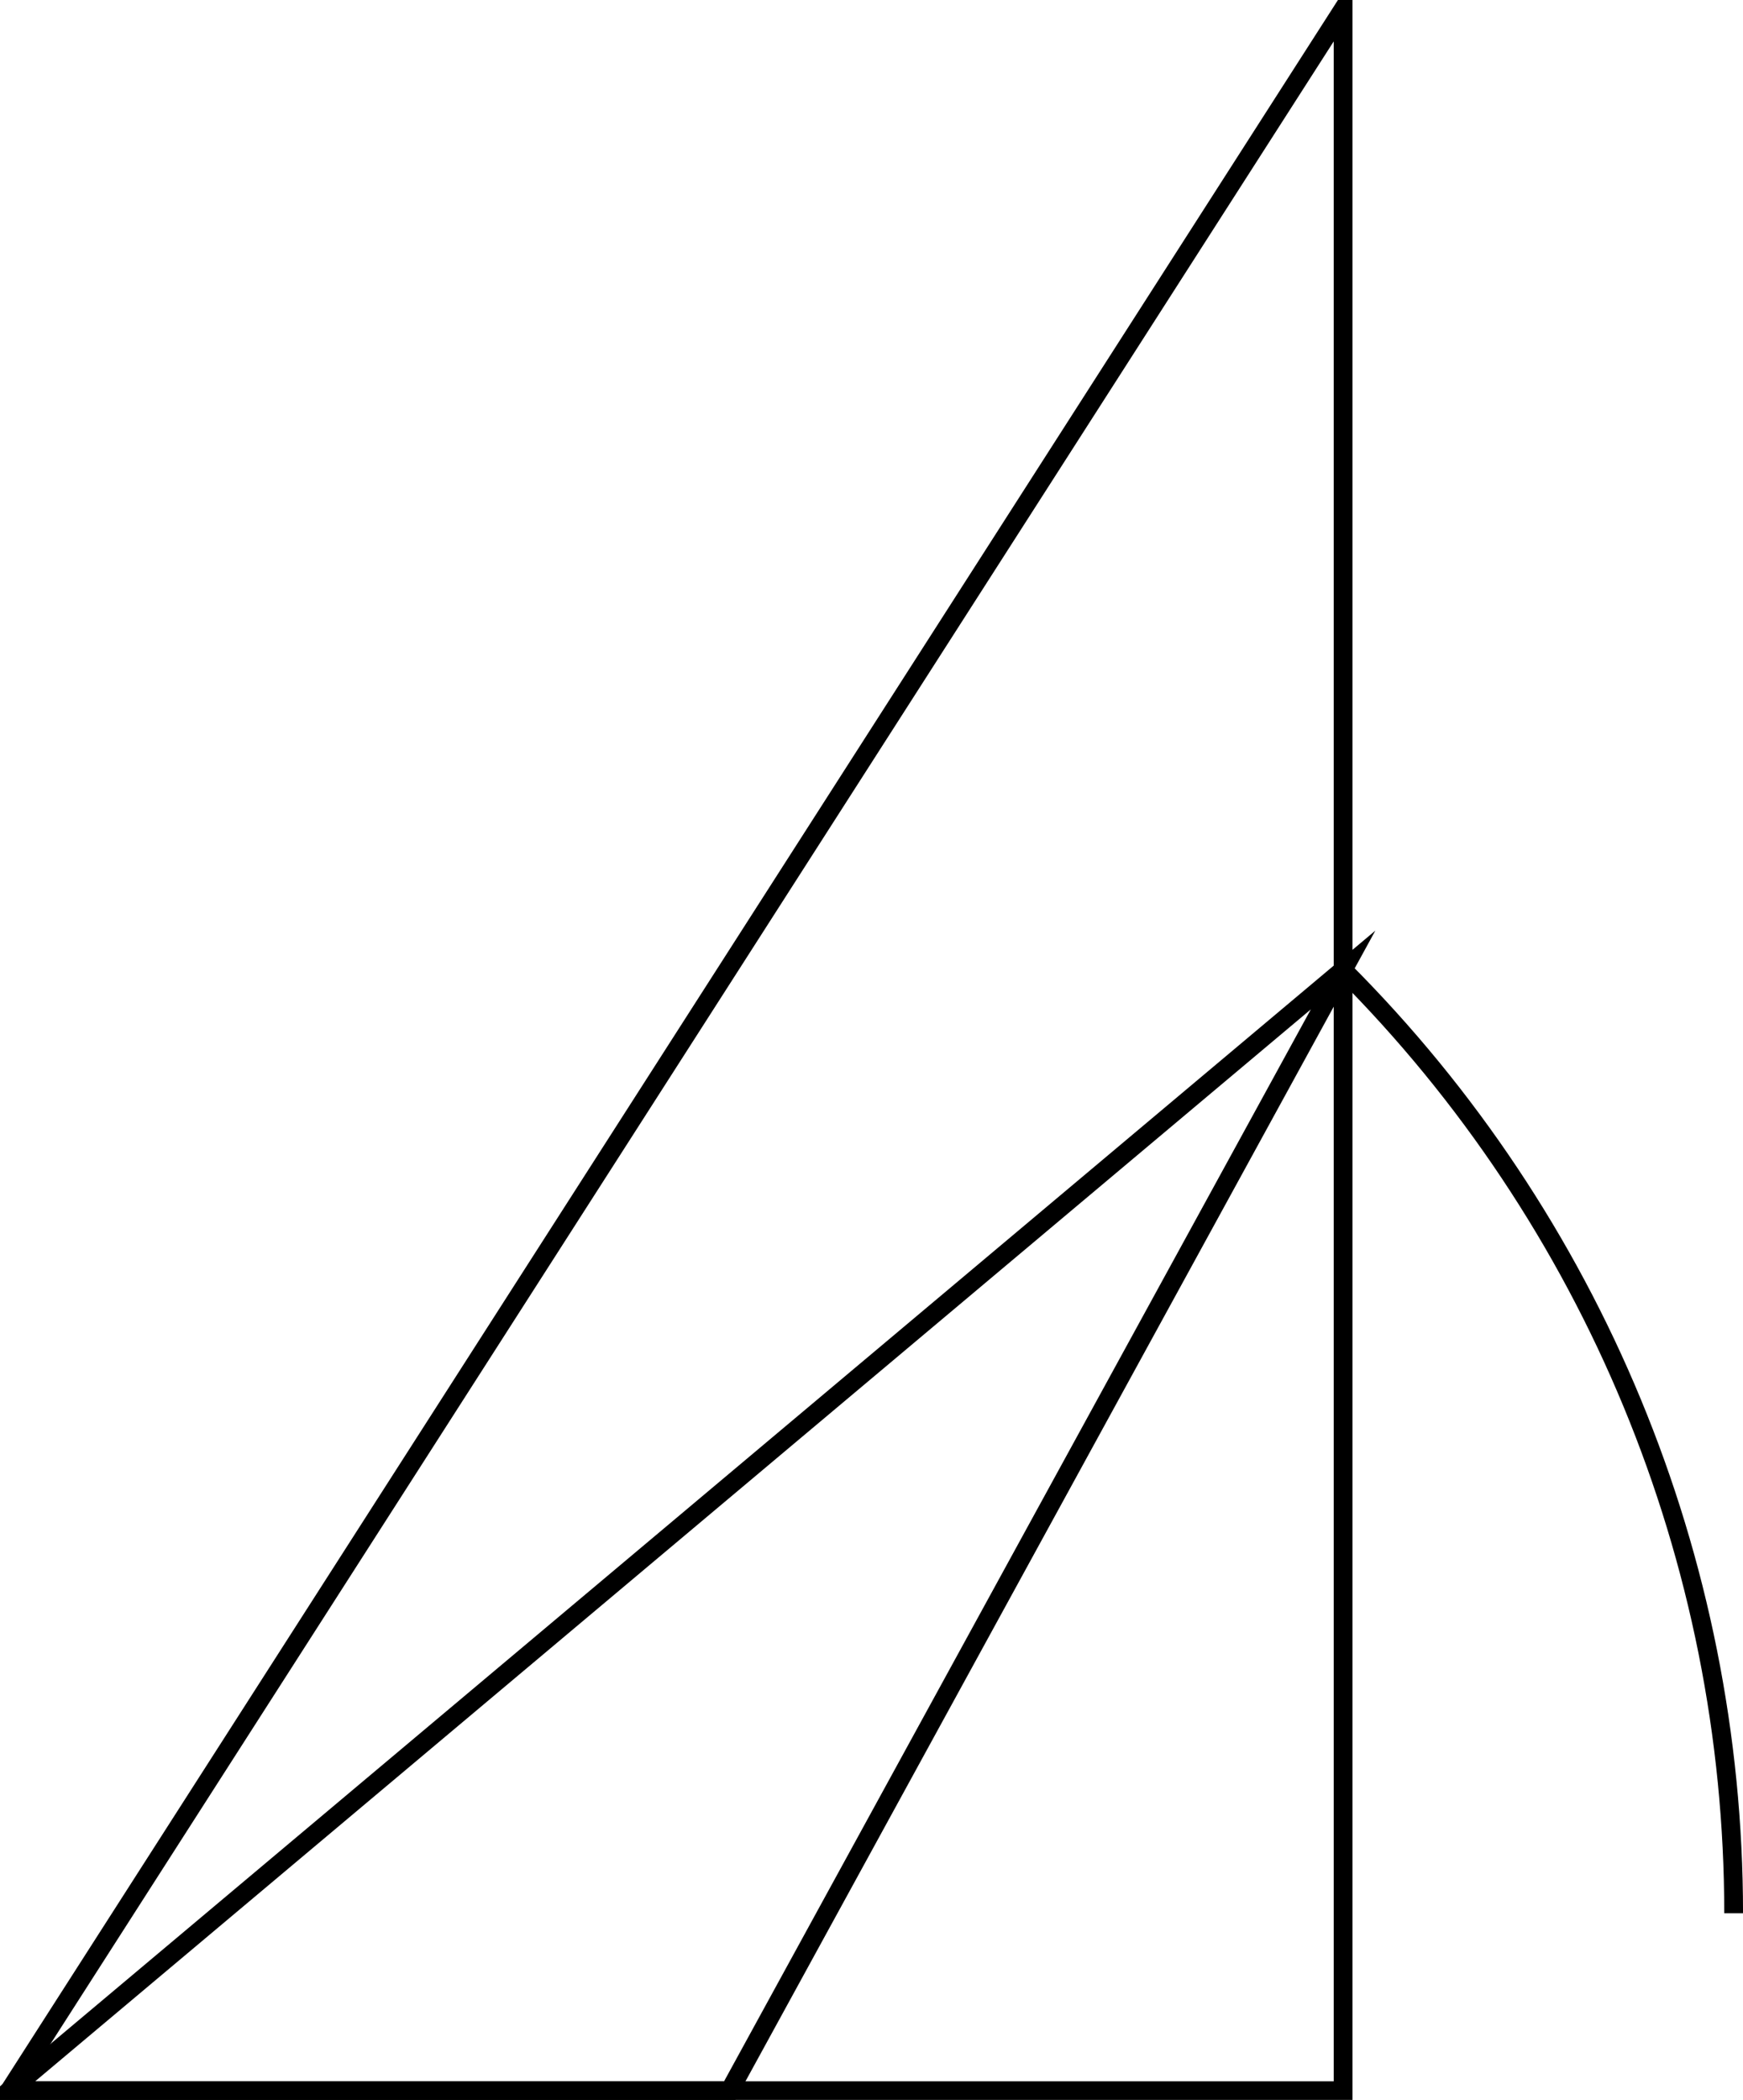<?xml version="1.0" encoding="UTF-8" standalone="no"?>
<svg
   width="37.047pt"
   height="44.617pt"
   viewBox="0 0 37.047 44.617"
   version="1.1"
   id="svg6"
   xmlns="http://www.w3.org/2000/svg"
   xmlns:svg="http://www.w3.org/2000/svg">
  <defs
     id="defs3">
    <clipPath
       id="clip-0">
      <path
         clip-rule="nonzero"
         d="M 0,0 H 35 V 44.617 H 0 Z m 0,0"
         id="path1" />
    </clipPath>
    <clipPath
       id="clip-1">
      <path
         clip-rule="nonzero"
         d="M 0,14 H 35 V 44.617 H 0 Z m 0,0"
         id="path2" />
    </clipPath>
    <clipPath
       id="clip-2">
      <path
         clip-rule="nonzero"
         d="M 22,14 H 40.363 V 44.617 H 22 Z m 0,0"
         id="path3" />
    </clipPath>
  </defs>
  <g
     clip-path="url(#clip-0)"
     id="g4">
    <path
       fill="none"
       stroke-width="0.399"
       stroke-linecap="butt"
       stroke-linejoin="miter"
       stroke="#000000"
       stroke-opacity="1"
       stroke-miterlimit="10"
       d="M 2.1875e-4,-0.002 H 28.348 v 44.223 z m 0,0"
       transform="matrix(1,0,0,-1,0.199,44.42)"
       id="path4" />
  </g>
  <g
     clip-path="url(#clip-1)"
     id="g5">
    <path
       fill="none"
       stroke-width="0.399"
       stroke-linecap="butt"
       stroke-linejoin="miter"
       stroke="#000000"
       stroke-opacity="1"
       stroke-miterlimit="10"
       d="M 2.1875e-4,-0.002 H 15.309 l 13.039,23.812 z m 0,0"
       transform="matrix(1,0,0,-1,0.199,44.42)"
       id="path5" />
  </g>
  <g
     clip-path="url(#clip-2)"
     id="g6">
    <path
       fill="none"
       stroke-width="0.399"
       stroke-linecap="butt"
       stroke-linejoin="miter"
       stroke="#000000"
       stroke-opacity="1"
       stroke-miterlimit="10"
       d="m 28.348,23.811 c 5.312,-5.312 8.301,-12.527 8.301,-20.043"
       transform="matrix(1,0,0,-1,0.199,44.42)"
       id="path6" />
  </g>
</svg>
